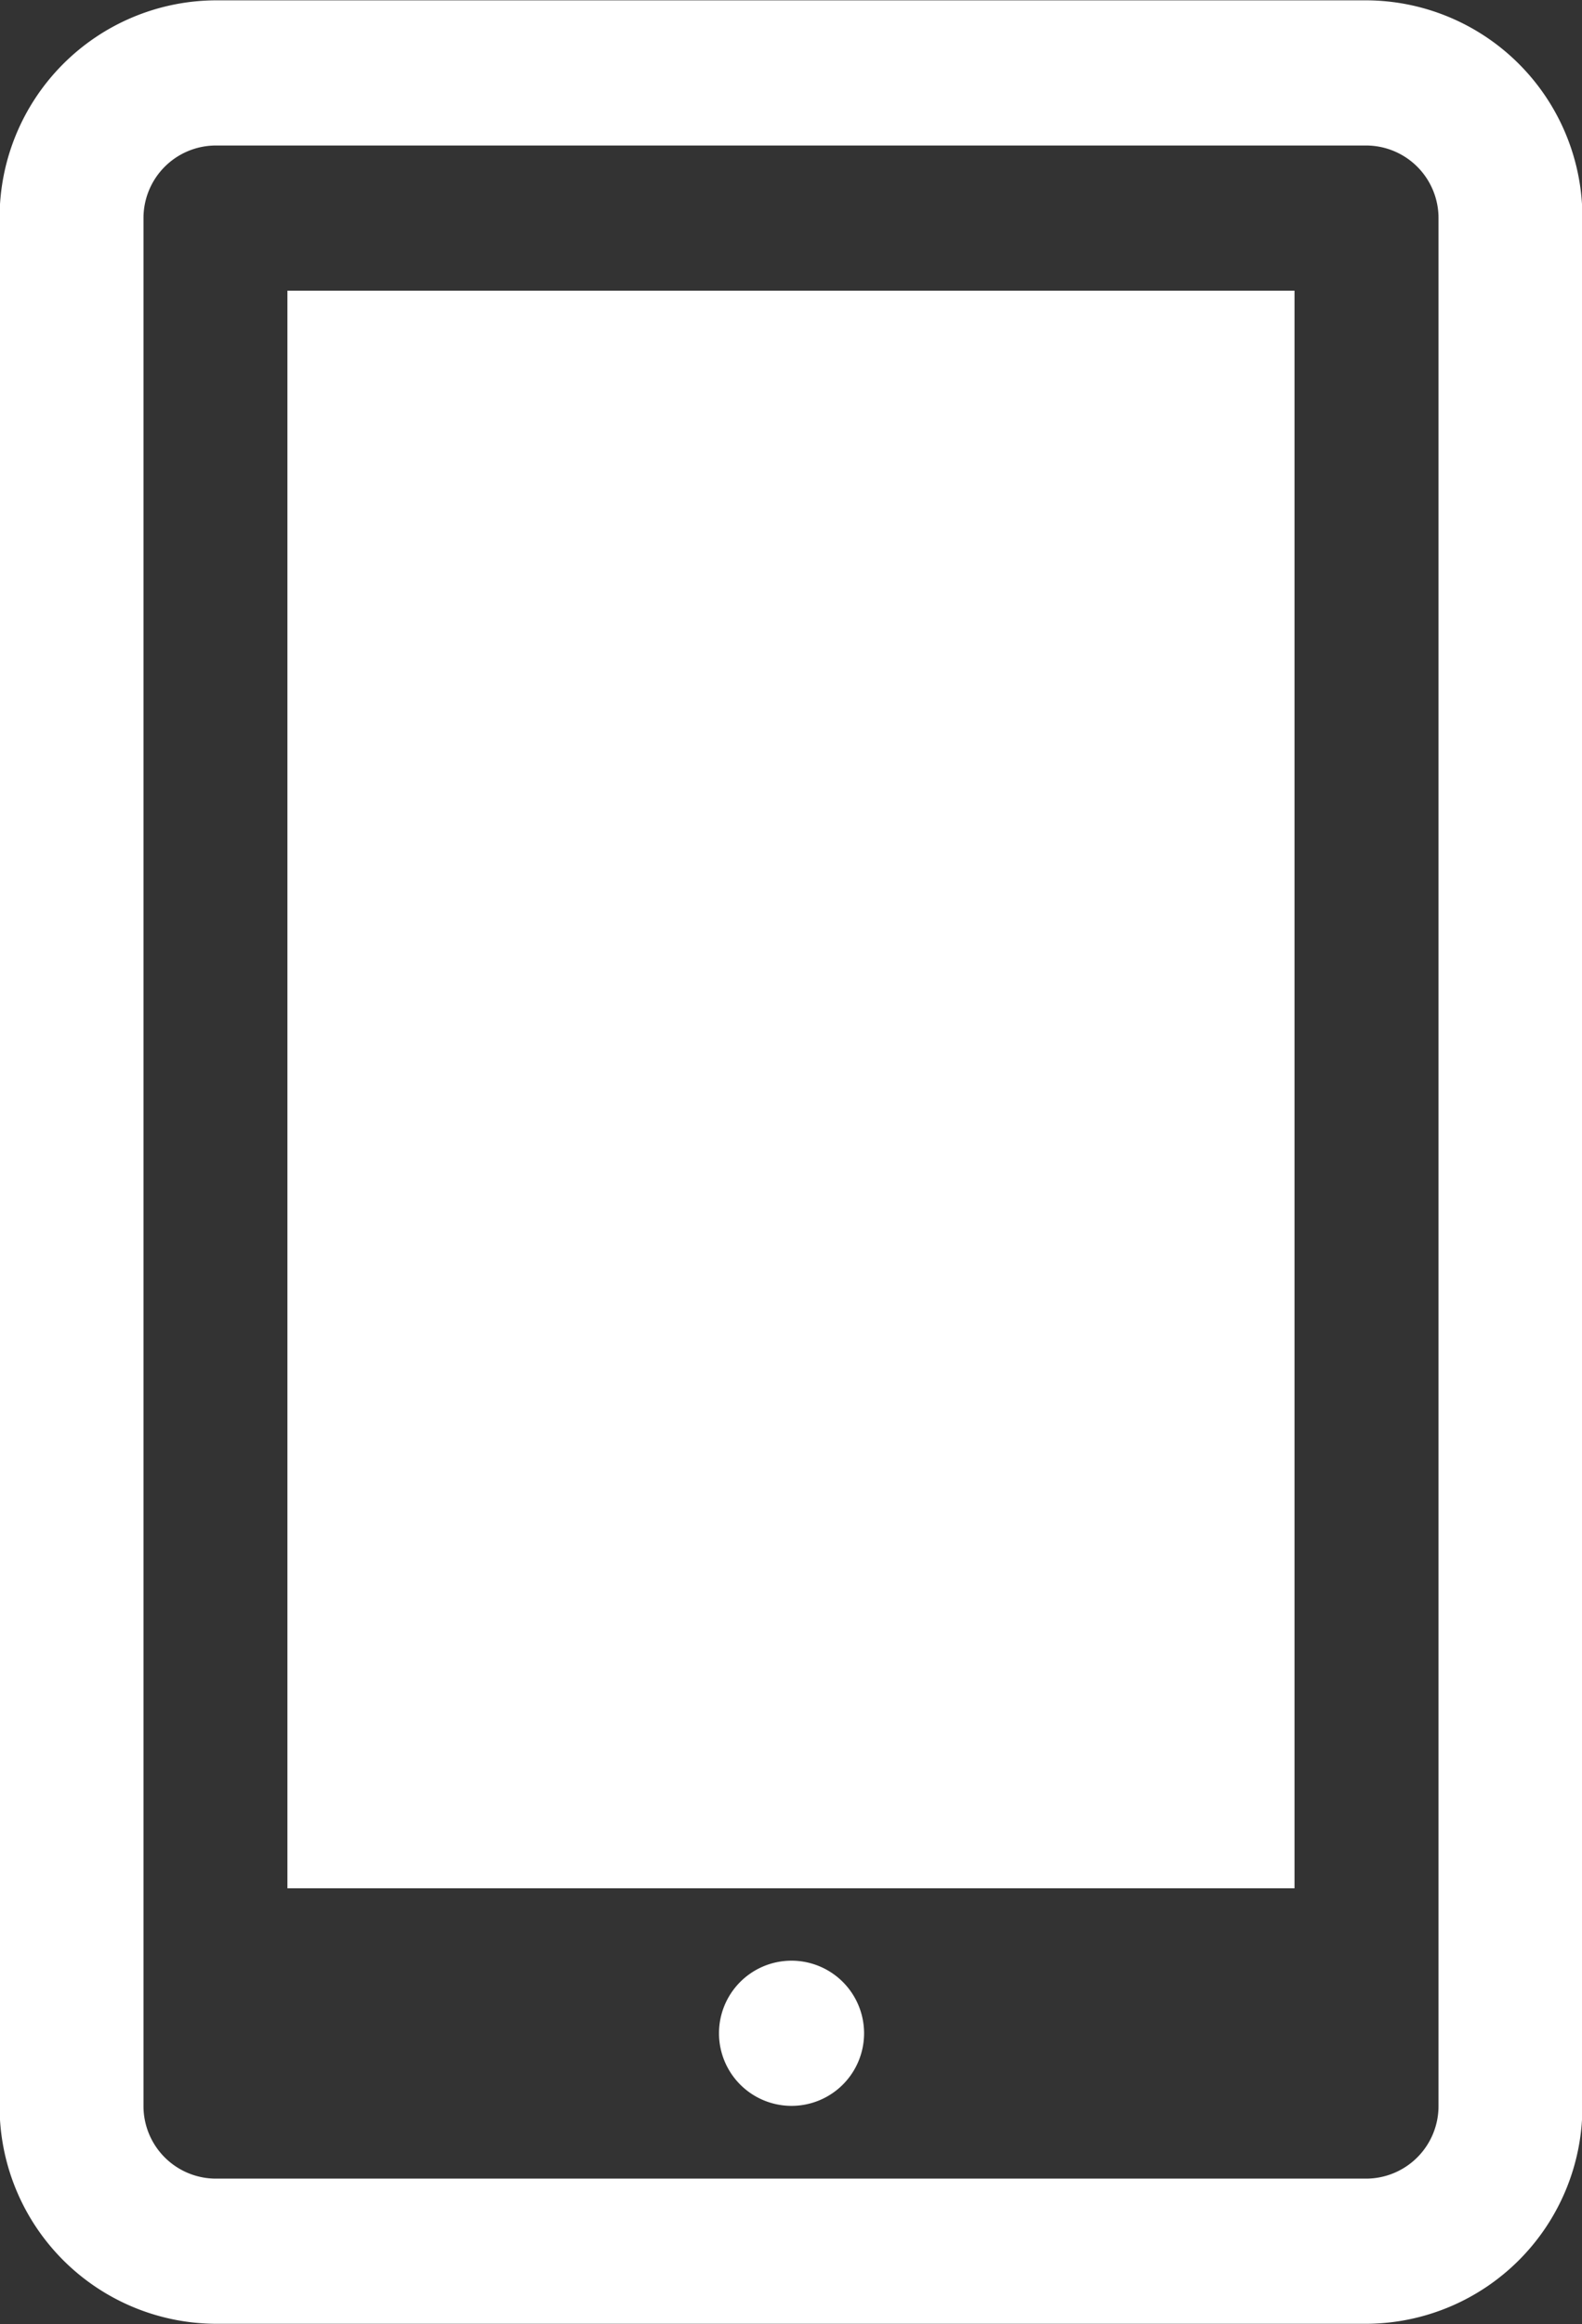 <svg xmlns="http://www.w3.org/2000/svg" width="47" height="69" viewBox="0 0 47 69">
  <rect x="0" y="0" width="47" height="69" fill="#333333" stroke="none"/>
  <defs>
    <style>
      .cls-1 {
        fill: #fff;
        fill-rule: evenodd;
      }
    </style>
  </defs>
  <path id="icon" class="cls-1" d="M599.6,1096.99H565.4a6.45,6.45,0,0,1-6.412-6.47v-56.04a6.45,6.45,0,0,1,6.412-6.47h34.2a6.444,6.444,0,0,1,6.412,6.47v56.04A6.444,6.444,0,0,1,599.6,1096.99Zm2.137-62.51a2.153,2.153,0,0,0-2.137-2.16H565.4a2.153,2.153,0,0,0-2.137,2.16v56.04a2.153,2.153,0,0,0,2.137,2.16h34.2a2.153,2.153,0,0,0,2.137-2.16v-56.04Zm-34.2,2.15h29.922v47.43H567.539v-47.43Zm14.961,49.58a2.155,2.155,0,1,1-2.137,2.16A2.153,2.153,0,0,1,582.5,1086.21Z" transform="translate(-559 -1028)"/>
</svg>
